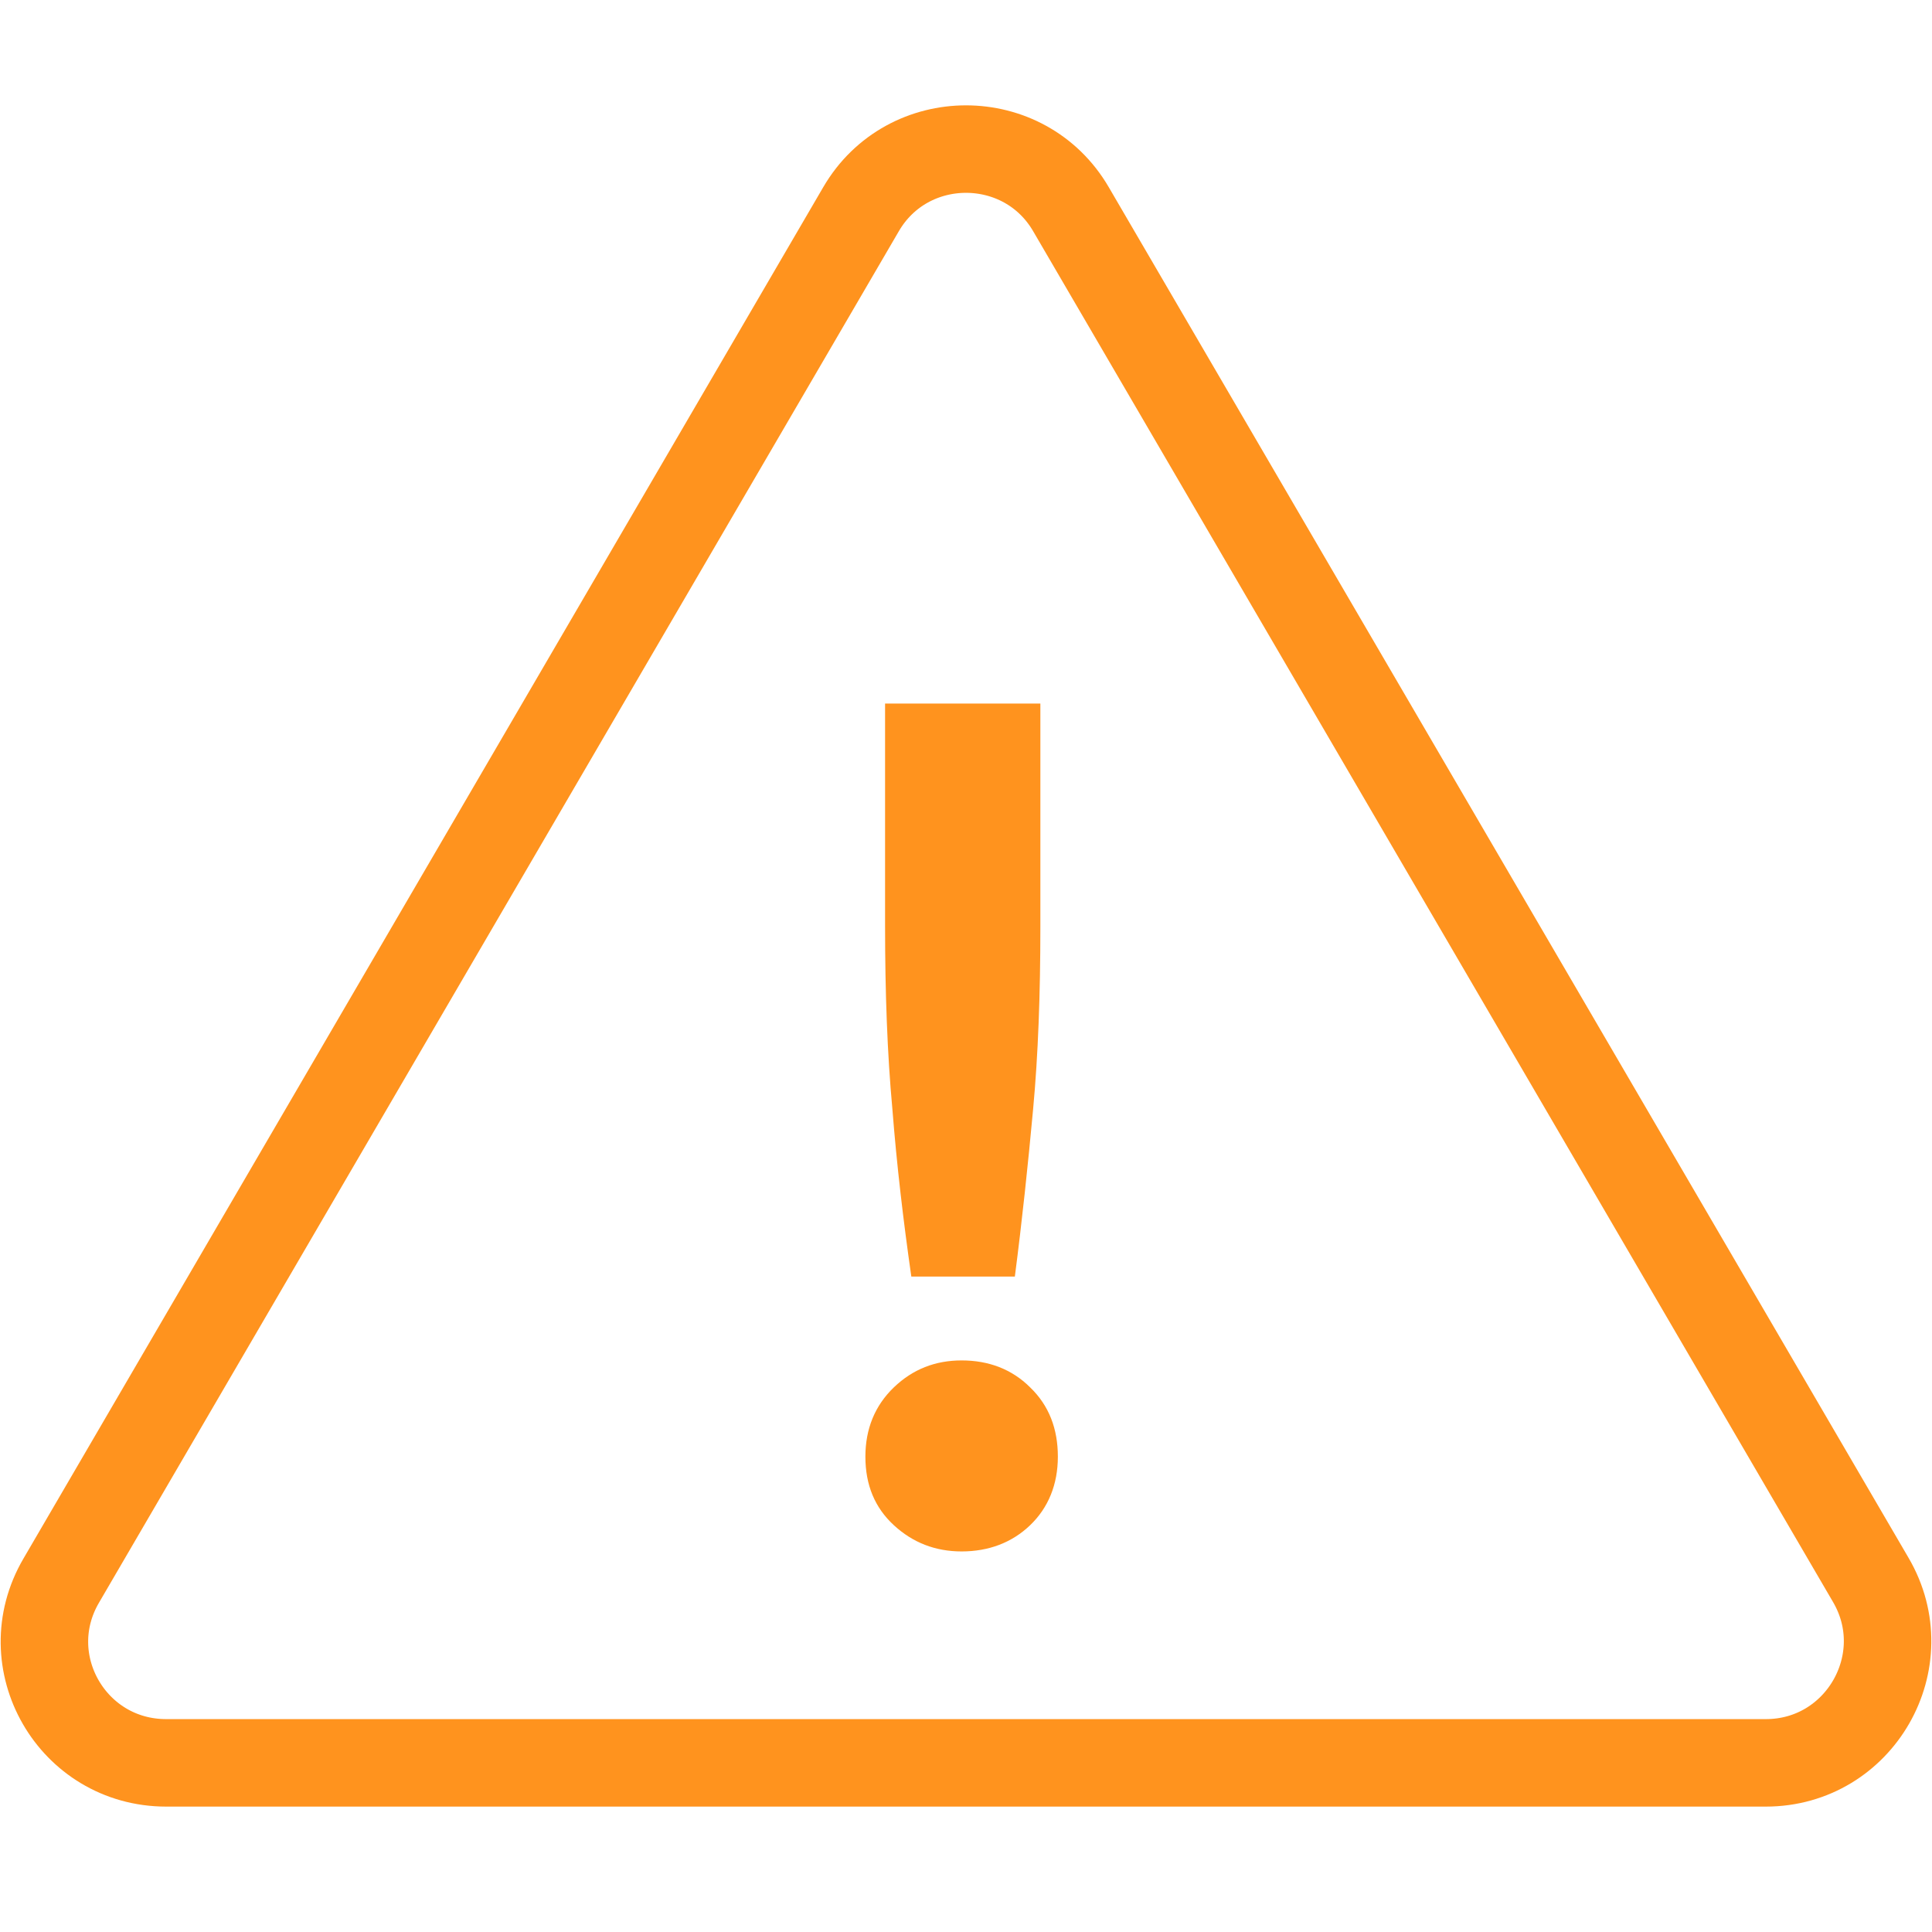<?xml version="1.0" encoding="utf-8"?>
<!-- Generator: Adobe Illustrator 20.1.0, SVG Export Plug-In . SVG Version: 6.00 Build 0)  -->
<svg version="1.1" id="Layer_1" xmlns="http://www.w3.org/2000/svg" xmlns:xlink="http://www.w3.org/1999/xlink" x="0px" y="0px"
	 viewBox="0 0 265 265" enable-background="new 0 0 265 265" xml:space="preserve">
<g id="Advisary">
	<path fill="none" stroke="#FF931E" stroke-width="12" stroke-linejoin="round" stroke-miterlimit="10" d="M22.8,241.8h219.4
		c12.9,0,20.9-14,14.4-25.1l-109.7-188c-6.4-11-22.4-11-28.8,0L8.4,216.8C1.9,227.9,9.9,241.8,22.8,241.8z"/>
	<g>
		<path fill="#FF931E" d="M145.1,199.8c0,3.8-1.3,7-3.8,9.4c-2.5,2.4-5.7,3.6-9.4,3.6c-3.6,0-6.7-1.2-9.3-3.6
			c-2.6-2.4-3.9-5.5-3.9-9.4c0-3.8,1.3-7,3.9-9.5c2.6-2.5,5.7-3.7,9.3-3.7c3.7,0,6.9,1.2,9.4,3.7C143.9,192.8,145.1,196,145.1,199.8
			z M142.7,127.2c0,9.1-0.3,17.5-1,25c-0.7,7.6-1.5,15.2-2.5,22.9H125c-1.1-7.7-2-15.3-2.6-23c-0.7-7.6-1-16-1-25V96.5h21.3V127.2z"
			/>
	</g>
</g>
<g>
</g>
<g>
</g>
<g>
</g>
<g>
</g>
<g>
</g>
<g>
</g>
<g>
</g>
<g>
</g>
<g>
</g>
<g>
</g>
<g>
</g>
<g>
</g>
<g>
</g>
<g>
</g>
<g>
</g>
</svg>
